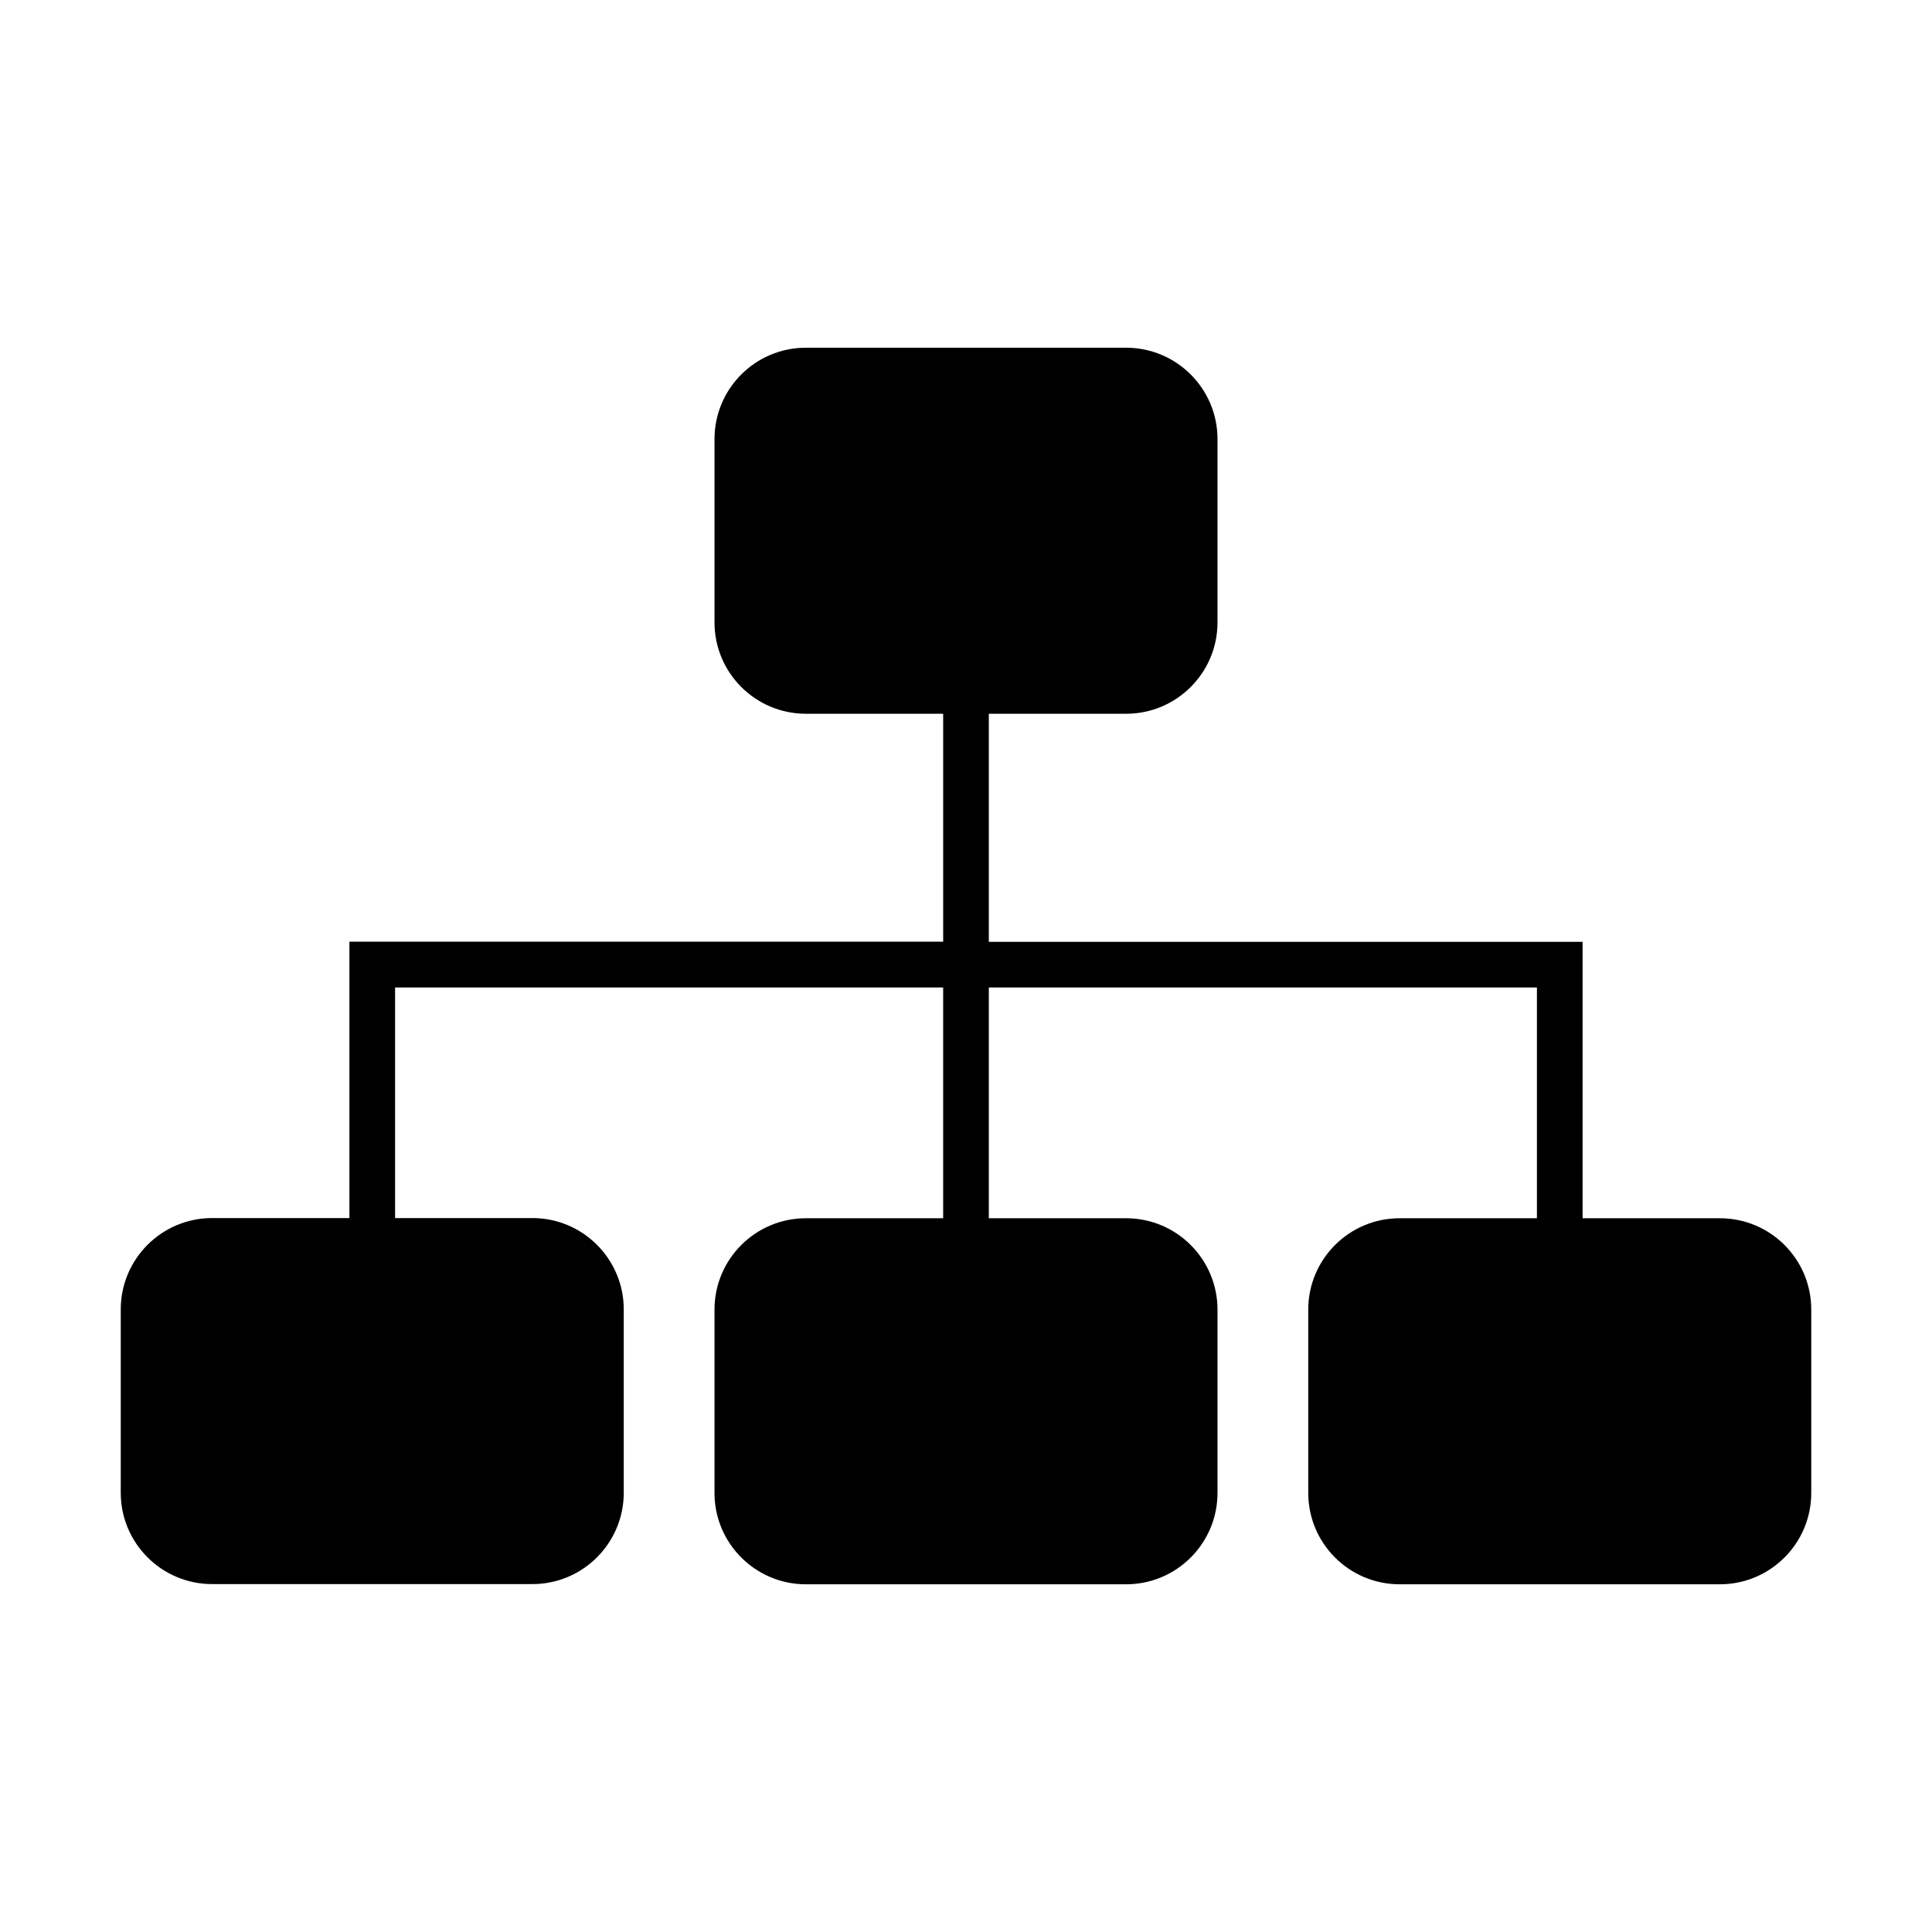 <?xml version="1.0" standalone="no"?><!DOCTYPE svg PUBLIC "-//W3C//DTD SVG 1.1//EN" "http://www.w3.org/Graphics/SVG/1.1/DTD/svg11.dtd"><svg t="1761042033823" class="icon" viewBox="0 0 1024 1024" version="1.1" xmlns="http://www.w3.org/2000/svg" p-id="9763" width="16" height="16" xmlns:xlink="http://www.w3.org/1999/xlink"><path d="M911.6 645.7h-72.8V499.2H524.1V378.3h72.8c26.7 0 48.4-21.7 48.4-48.4v-97.2c0-26.7-21.7-48.4-48.4-48.4H427.1c-26.7 0-48.4 21.7-48.4 48.4v97.2c0 26.7 21.7 48.4 48.4 48.4h72.8v120.8H185.2v146.5h-72.8C85.7 645.6 64 667.3 64 694v97.2c0 26.7 21.7 48.4 48.4 48.4h169.8c26.7 0 48.4-21.7 48.4-48.4V694c0-26.7-21.7-48.4-48.4-48.4h-72.8V523.4h290.5v122.3h-72.8c-26.7 0-48.4 21.7-48.4 48.4v97.2c0 26.7 21.7 48.4 48.4 48.4h169.8c26.7 0 48.4-21.7 48.4-48.4v-97.2c0-26.7-21.7-48.4-48.4-48.4h-72.8V523.4h290.5v122.3h-72.8c-26.7 0-48.4 21.7-48.4 48.4v97.2c0 26.7 21.7 48.4 48.4 48.4h169.8c26.7 0 48.4-21.7 48.4-48.4v-97.2c0-26.8-21.7-48.4-48.4-48.4z" p-id="9764"></path></svg>